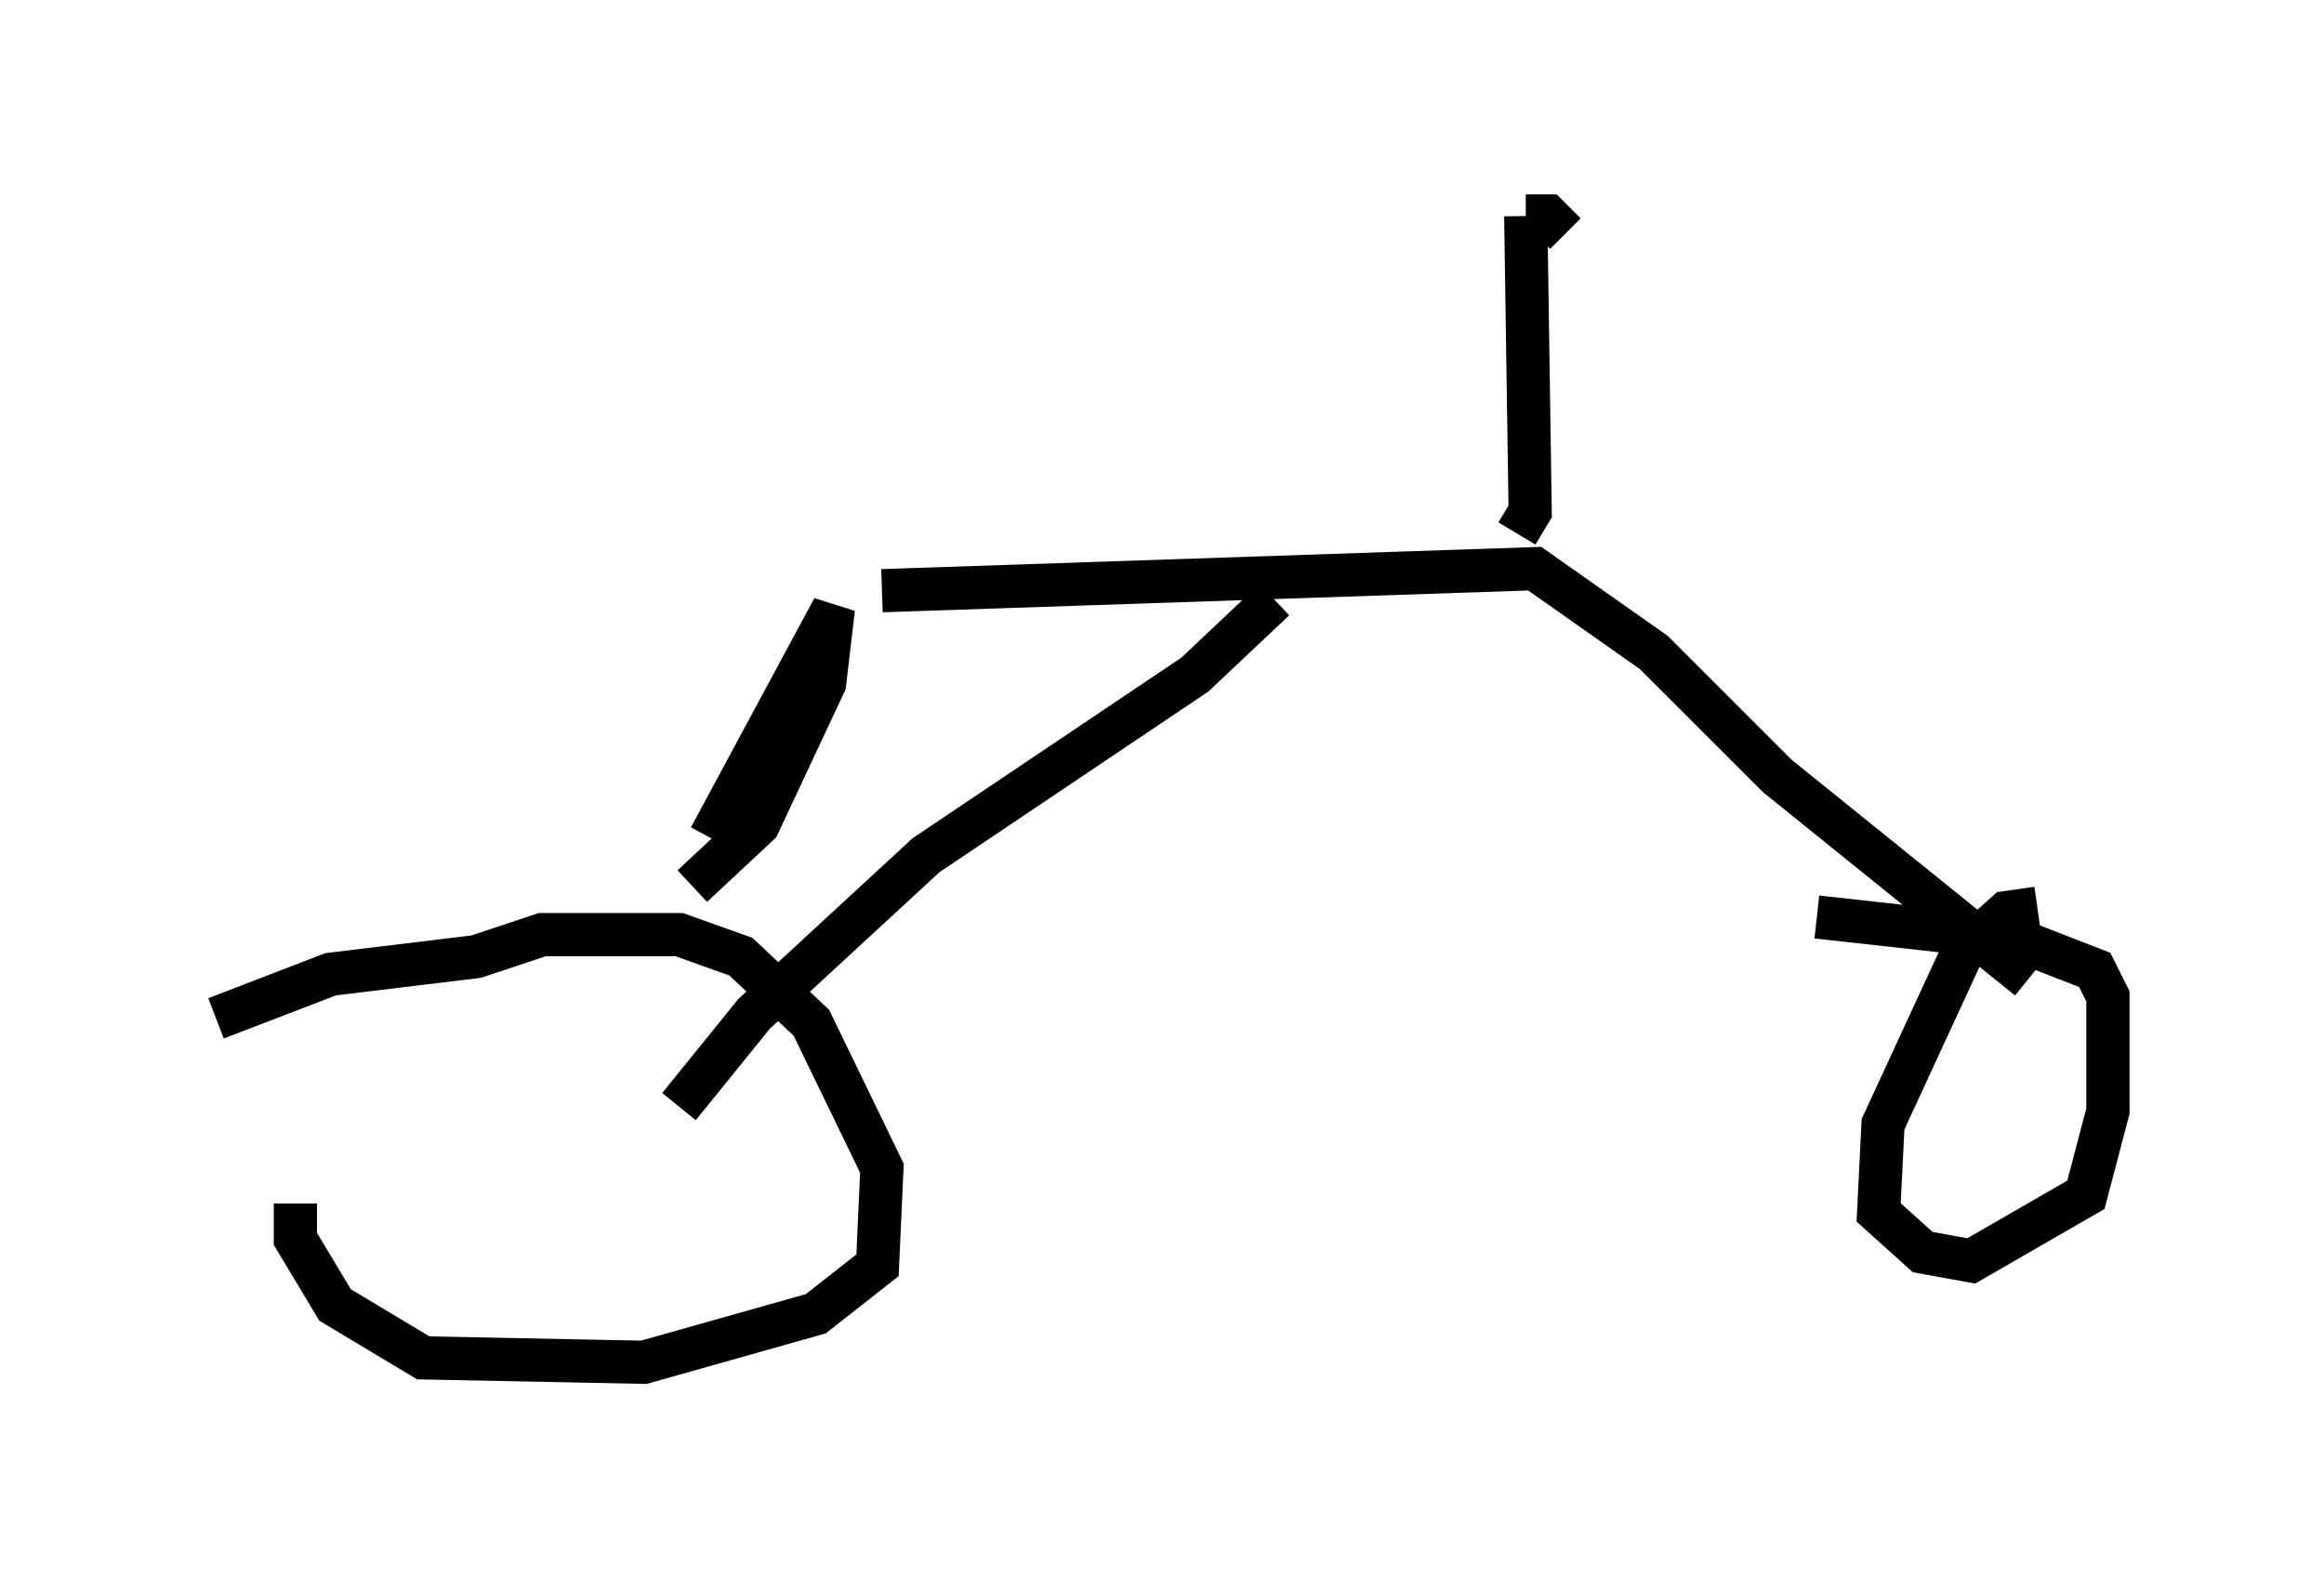 <?xml version="1.0" encoding="utf-8" ?>
<svg baseProfile="full" height="36.542" version="1.1" width="53.794" xmlns="http://www.w3.org/2000/svg" xmlns:ev="http://www.w3.org/2001/xml-events" xmlns:xlink="http://www.w3.org/1999/xlink"><defs /><rect fill="white" height="36.542" width="53.794" x="0" y="0" /><path d="M7.96, 25.825 m-1.123, 2.042 l0.0, 0.817 0.919, 1.531 l2.042, 1.225 5.104, 0.102 l3.981, -1.123 1.429, -1.123 l0.102, -2.246 -1.633, -3.369 l-1.633, -1.531 -1.429, -0.51 l-3.165, 0.0 -1.531, 0.51 l-3.369, 0.408 -2.654, 1.021 m11.433, -4.185 l2.858, -5.308 -0.204, 1.735 l-1.531, 3.267 -1.531, 1.429 m4.39, -6.84 l15.109, -0.51 2.756, 1.94 l2.858, 2.858 5.819, 4.696 m0.204, -1.633 l-0.715, 0.102 -1.021, 0.919 l-1.838, 3.981 -0.102, 2.042 l1.021, 0.919 1.123, 0.204 l2.654, -1.531 0.51, -1.94 l0.0, -2.654 -0.306, -0.613 l-1.838, -0.715 -4.594, -0.51 m-26.338, 4.39 l1.735, -2.144 3.981, -3.675 l6.227, -4.185 1.838, -1.735 m5.615, -1.531 l0.306, -0.51 -0.102, -6.84 m0.0, 0.0 l0.51, 0.0 0.408, 0.408 " fill="none" stroke="black" stroke-width="1" /></svg>